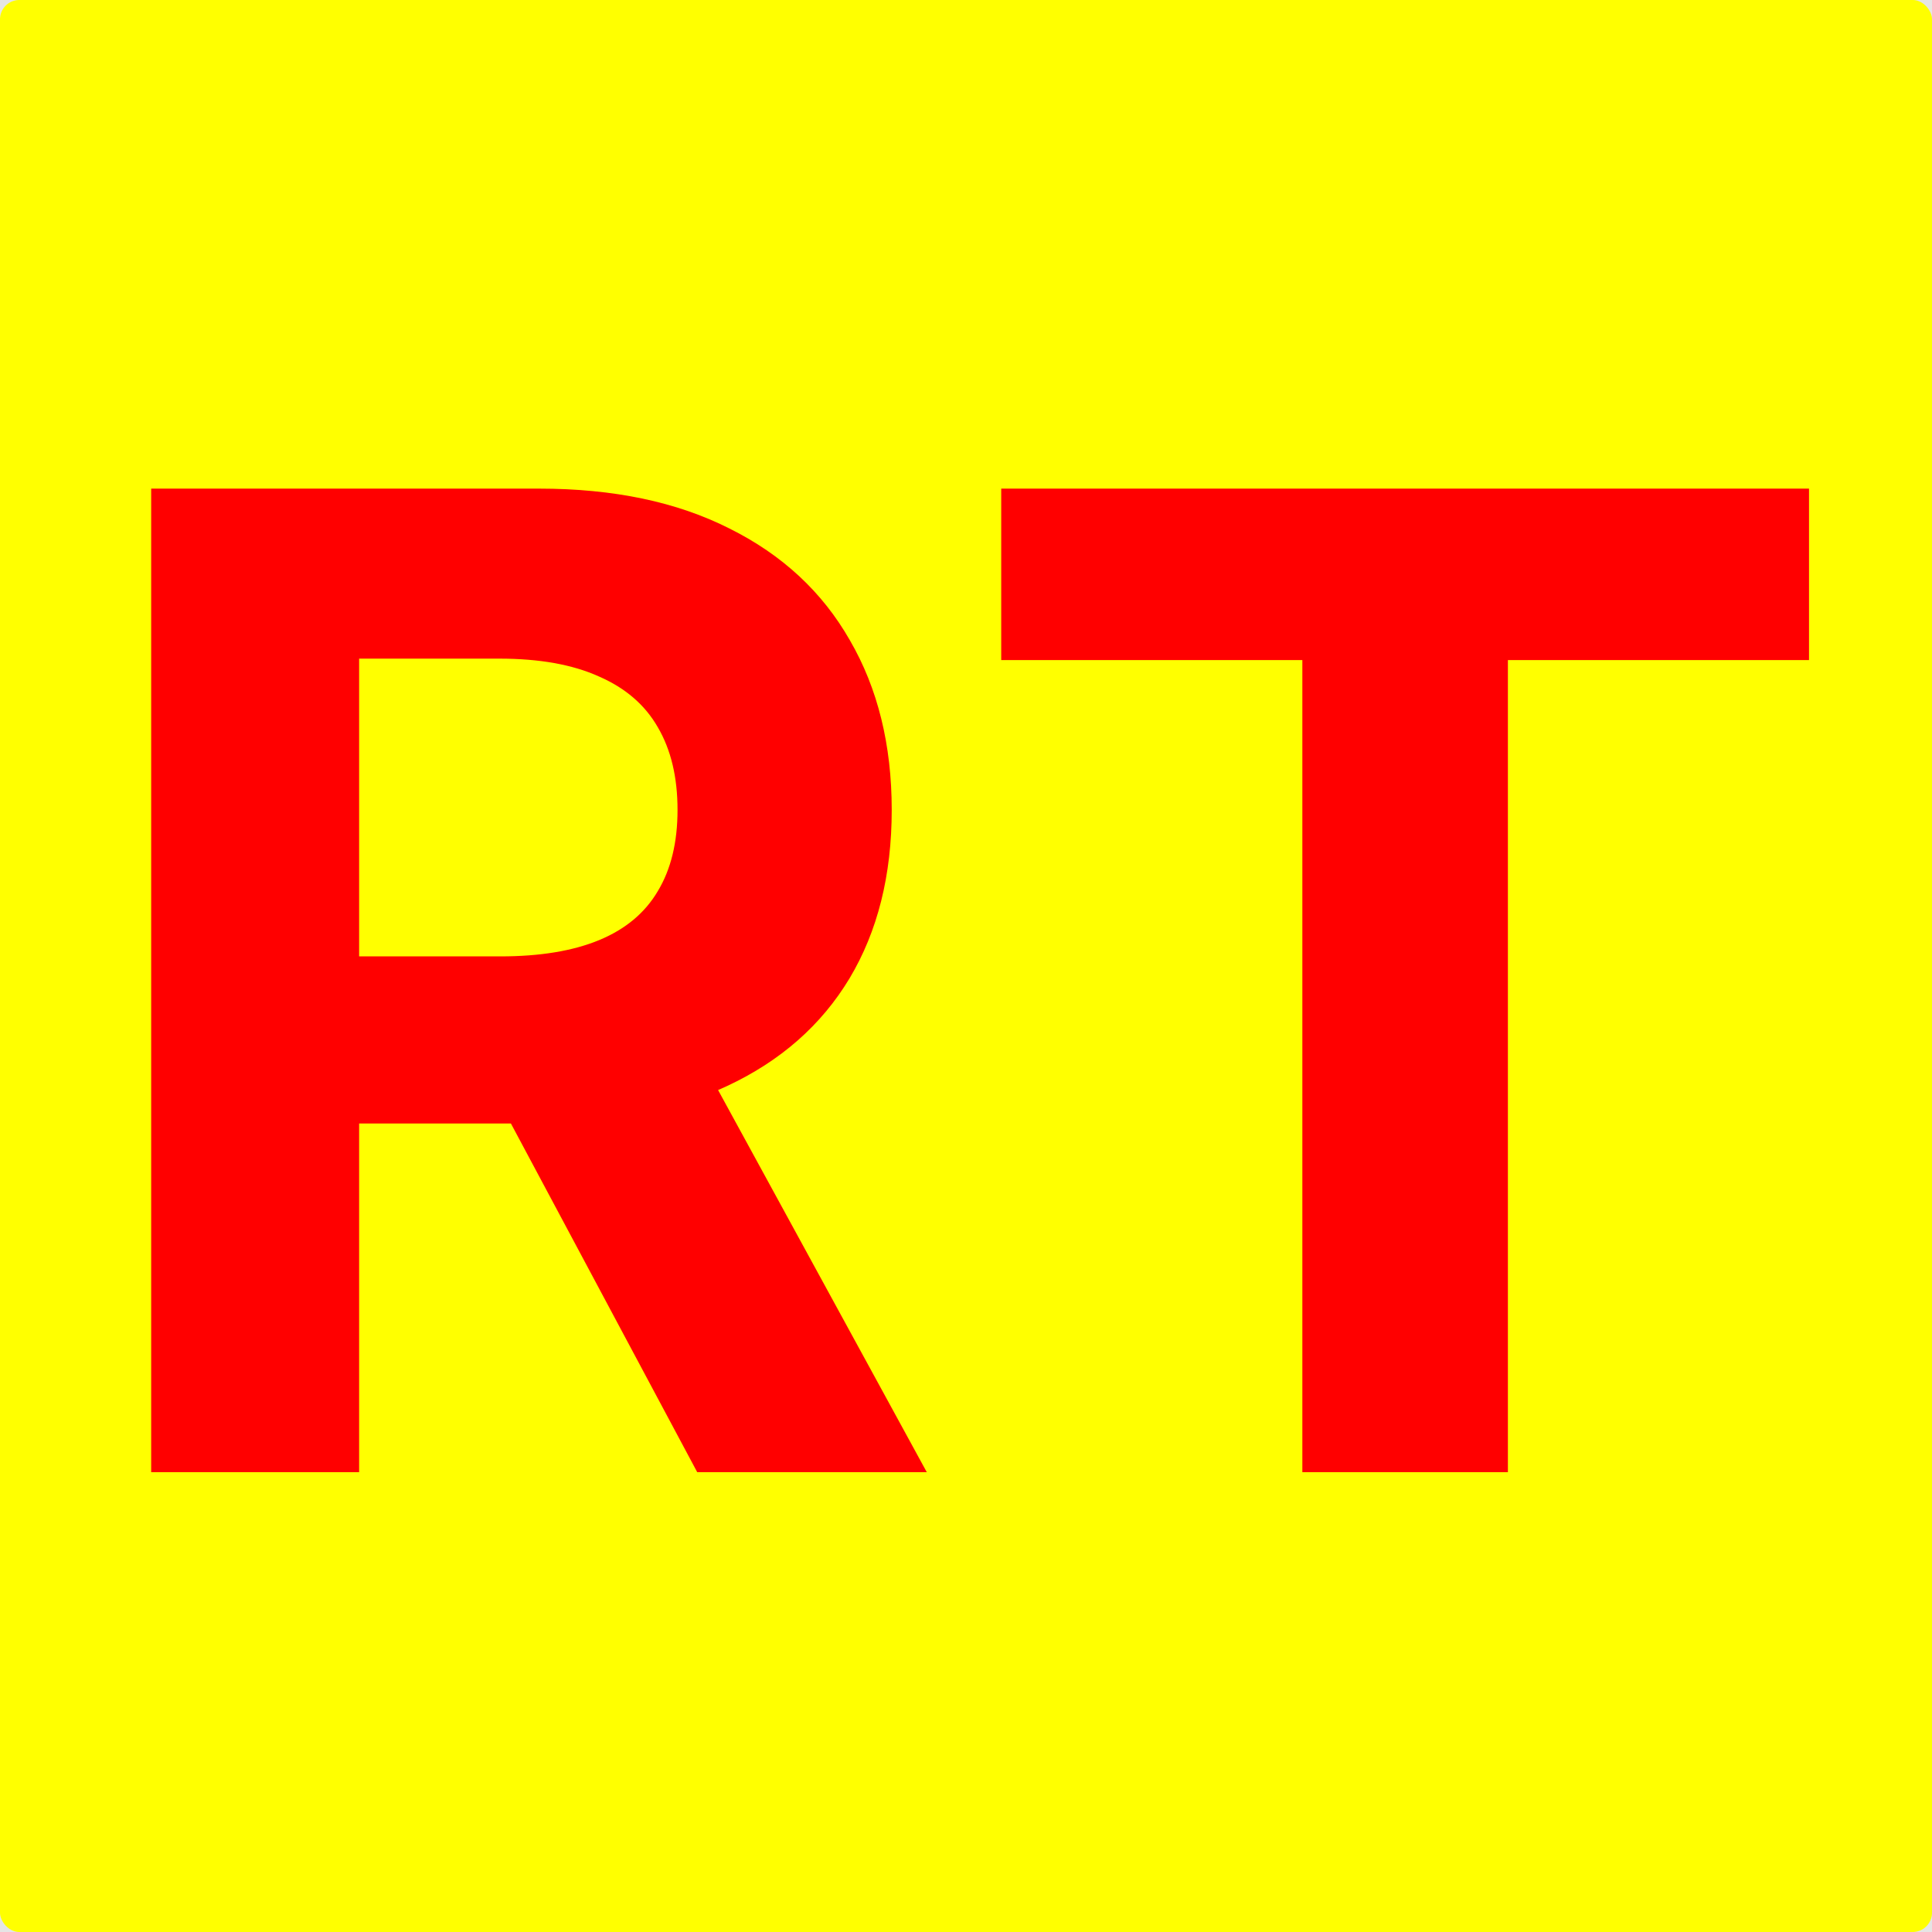<svg xmlns="http://www.w3.org/2000/svg" width="500" height="500" viewBox="0 0 500 500" fill="none">
<rect width="500" height="500" fill="#E5E5E5"/>
<g clip-path="url(#clip0_0_1)">
<rect width="500" height="500" rx="5" ry="5" fill="yellow" />  <!--change the background color of the favicon-->
<path d="M39.124 381V126.455H139.55C158.773 126.455 175.179 129.893 188.768 136.771C202.44 143.565 212.839 153.218 219.965 165.73C227.174 178.159 230.778 192.784 230.778 209.604C230.778 226.508 227.133 241.05 219.841 253.23C212.549 265.328 201.985 274.608 188.147 281.071C174.392 287.534 157.737 290.766 138.183 290.766H70.942V247.513H129.482C139.757 247.513 148.291 246.104 155.086 243.287C161.88 240.47 166.935 236.244 170.249 230.609C173.647 224.975 175.345 217.973 175.345 209.604C175.345 201.153 173.647 194.027 170.249 188.227C166.935 182.426 161.839 178.035 154.962 175.052C148.167 171.986 139.591 170.453 129.234 170.453H92.941V381H39.124ZM176.588 265.162L239.852 381H180.441L118.545 265.162H176.588ZM259.116 170.826V126.455H468.172V170.826H390.242V381H337.046V170.826H259.116Z" fill="red"/>    <!--it's use to change the background color of RT-->
</g>
<defs>
<clipPath id="clip0_0_1">
<rect width="500" height="500" fill="white"/>
</clipPath>
</defs>
</svg>